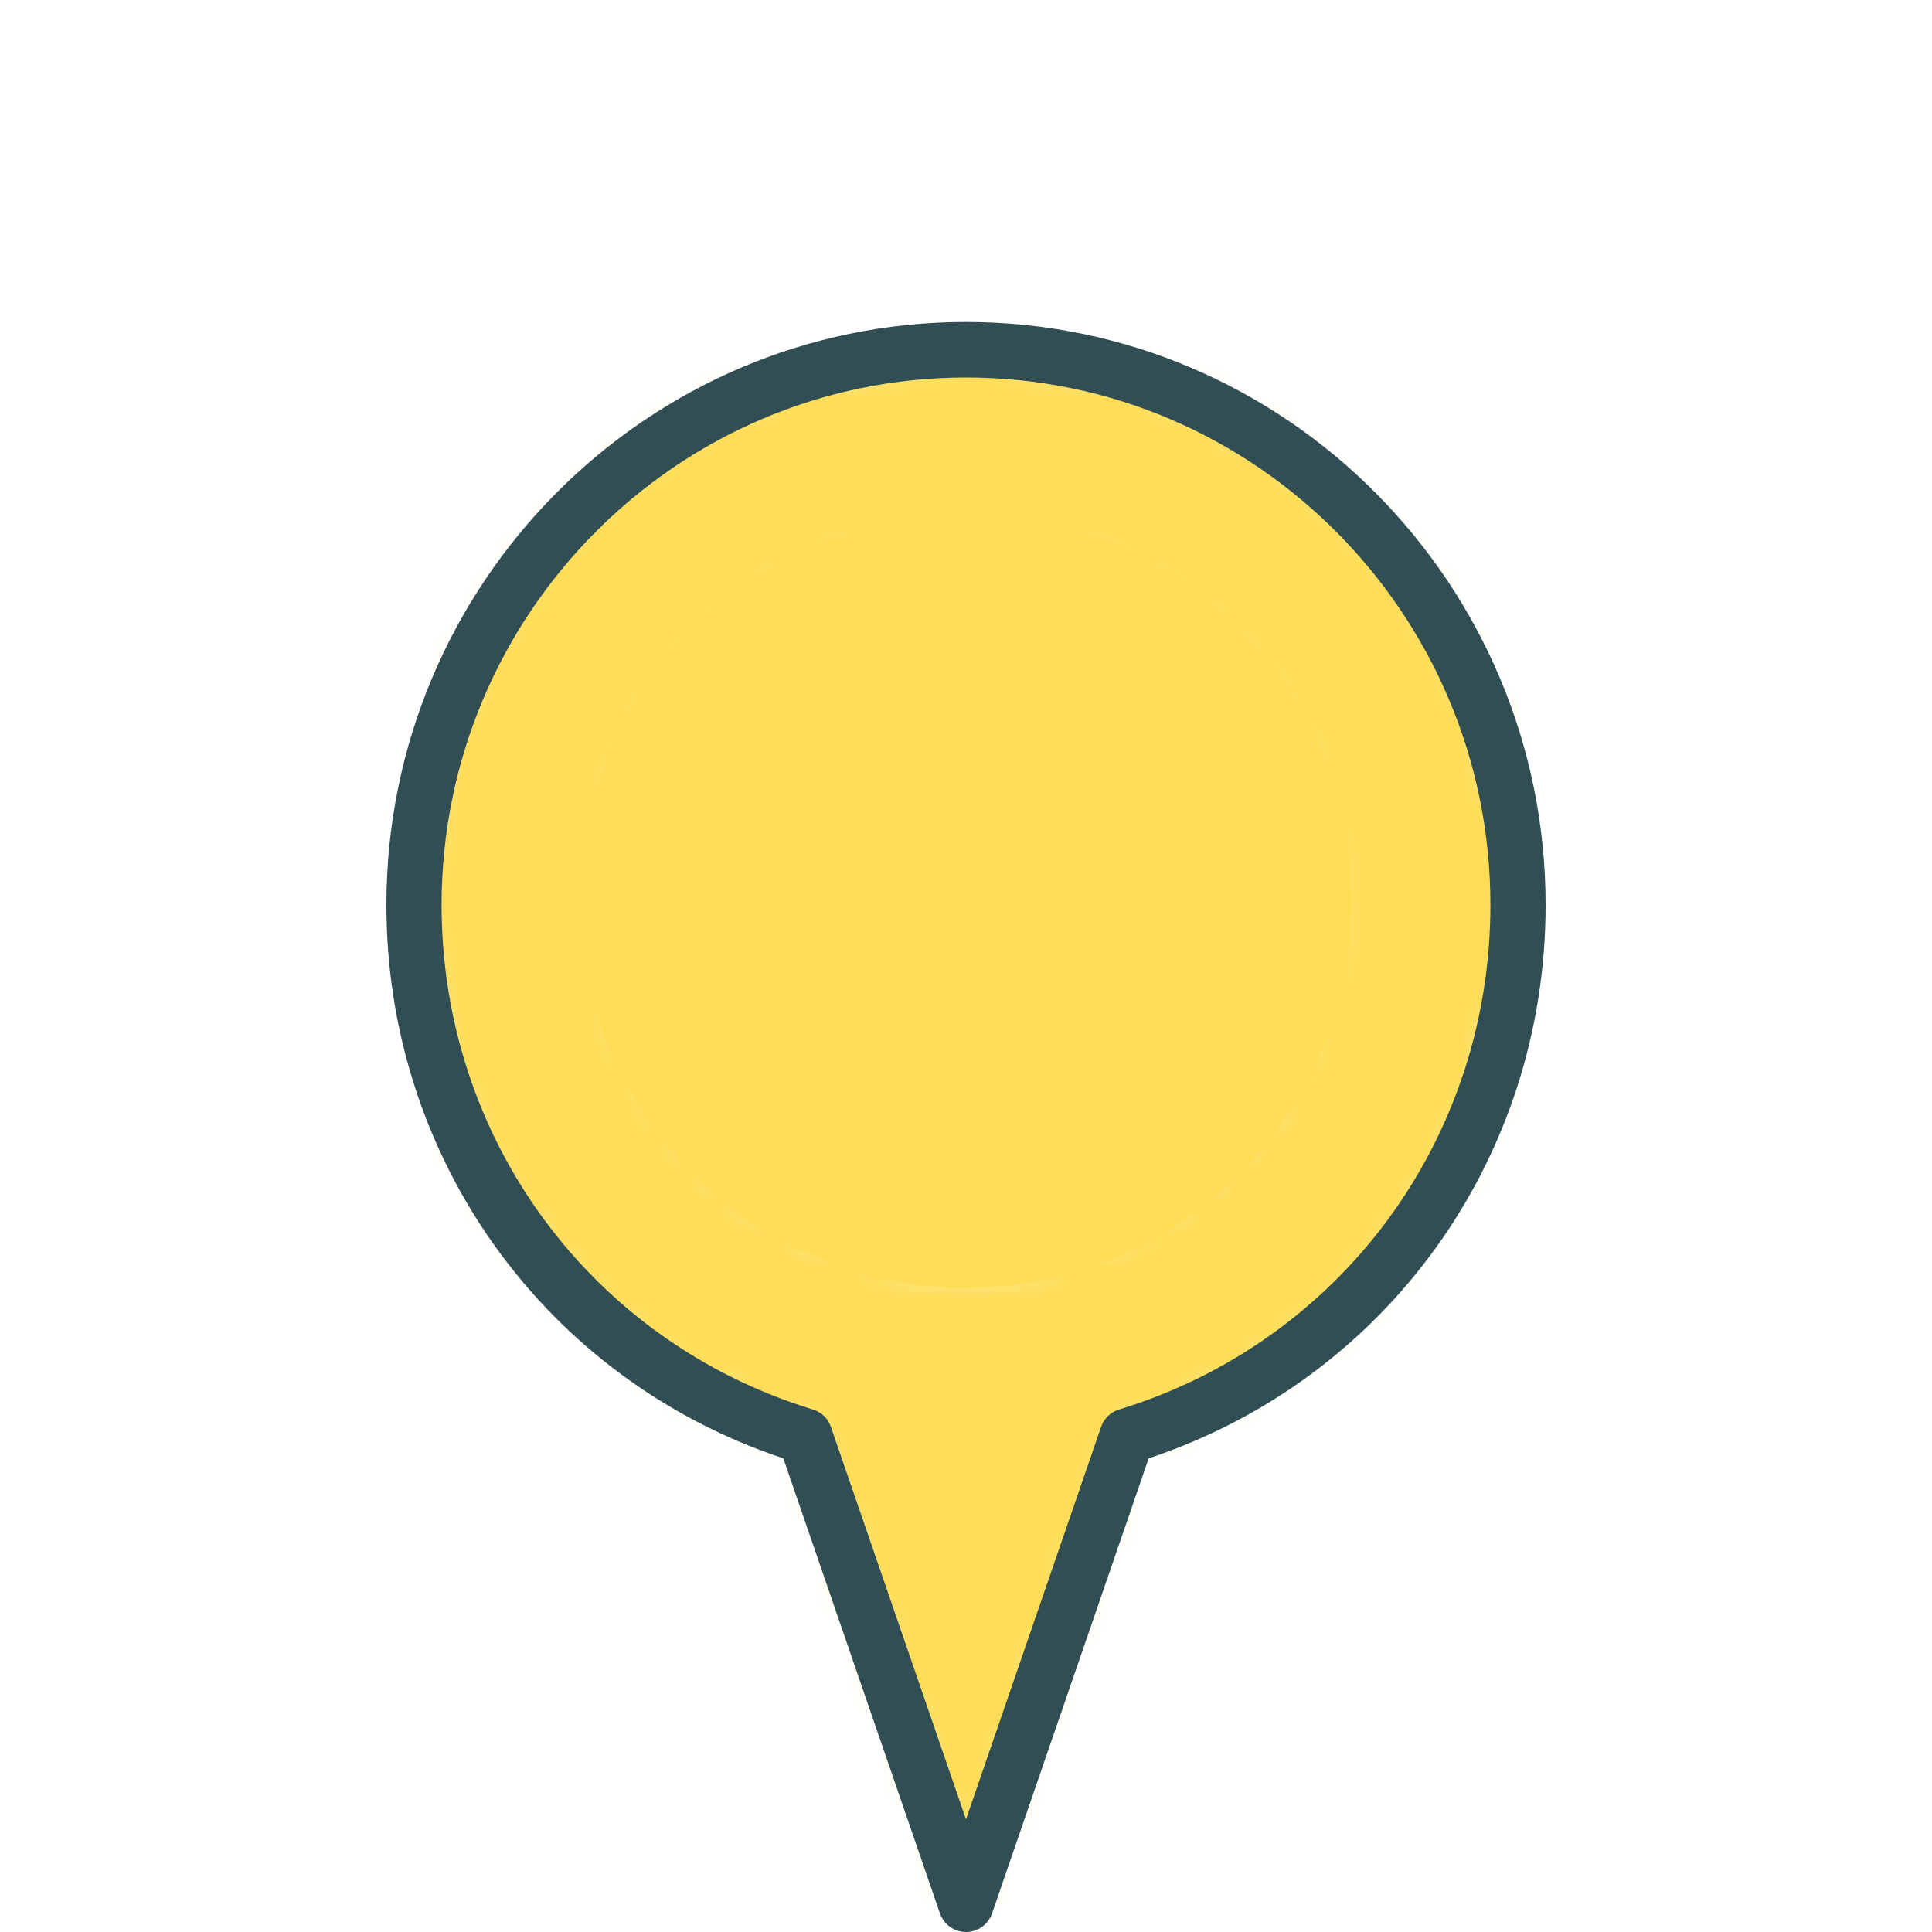 <?xml version="1.0" encoding="UTF-8"?>
<svg width="60px" height="60px" viewBox="0 0 60 60" version="1.1" xmlns="http://www.w3.org/2000/svg" xmlns:xlink="http://www.w3.org/1999/xlink">
    <!-- Generator: Sketch 41.2 (35397) - http://www.bohemiancoding.com/sketch -->
    <title>station</title>
    <desc>Created with Sketch.</desc>
    <defs>
        <path d="M17.143,28.448 C23.297,28.448 28.286,23.431 28.286,17.241 C28.286,11.052 23.297,6.034 17.143,6.034 C10.989,6.034 6,11.052 6,17.241 C6,23.431 10.989,28.448 17.143,28.448 L17.143,28.448 Z M22.147,33.736 C29.174,31.583 34.286,25.013 34.286,17.241 C34.286,7.719 26.611,0 17.143,0 C7.675,0 0,7.719 0,17.241 C0,25.013 5.112,31.583 12.139,33.736 L17.143,48.276 L22.147,33.736 L22.147,33.736 Z" id="path-1"></path>
    </defs>
    <g id="Icons" stroke="none" stroke-width="1" fill="none" fill-rule="evenodd">
        <g id="station">
            <g id="datalocation" transform="translate(12, 10)">
                <g id="Datalocation">
                    <g id="colored">
                        <g id="Imported-Layers">
                            <g id="Group-710" transform="translate(0.857, 0.862)">
                                <g id="Fill-708-Clipped">
                                    <mask id="mask-2" fill="white">
                                        <use xlink:href="#path-1"></use>
                                    </mask>
                                    <g id="path-1"></g>
                                    <polygon id="Fill-708" fill="#FFDD57" mask="url(#mask-2)" points="0 0 34.286 0 34.286 48.276 0 48.276"></polygon>
                                </g>
                            </g>
                            <path d="M18,50 C17.635,50 17.309,49.767 17.19,49.42 L12.327,35.29 C4.935,32.83 0,25.979 0,18.103 C0,8.121 8.075,0 18,0 C27.925,0 36,8.121 36,18.103 C36,25.979 31.065,32.83 23.673,35.29 L18.81,49.42 C18.691,49.767 18.365,50 18,50 L18,50 Z M18,1.724 C9.02,1.724 1.714,9.072 1.714,18.103 C1.714,25.363 6.348,31.66 13.245,33.774 C13.509,33.854 13.717,34.056 13.806,34.316 L18,46.503 L22.194,34.316 C22.283,34.056 22.491,33.854 22.755,33.774 C29.652,31.66 34.286,25.363 34.286,18.103 C34.286,9.072 26.98,1.724 18,1.724 L18,1.724 Z" id="Fill-711" fill="#314E55"></path>
                            <path d="M18,6 C11.383,6 6,11.383 6,18 C6,24.617 11.383,30 18,30 C24.617,30 30,24.617 30,18 C30,11.383 24.617,6 18,6 L18,6 Z" id="Fill-711-path" fill="#FFDD57"></path>
                        </g>
                    </g>
                </g>
            </g>
        </g>
    </g>
</svg>